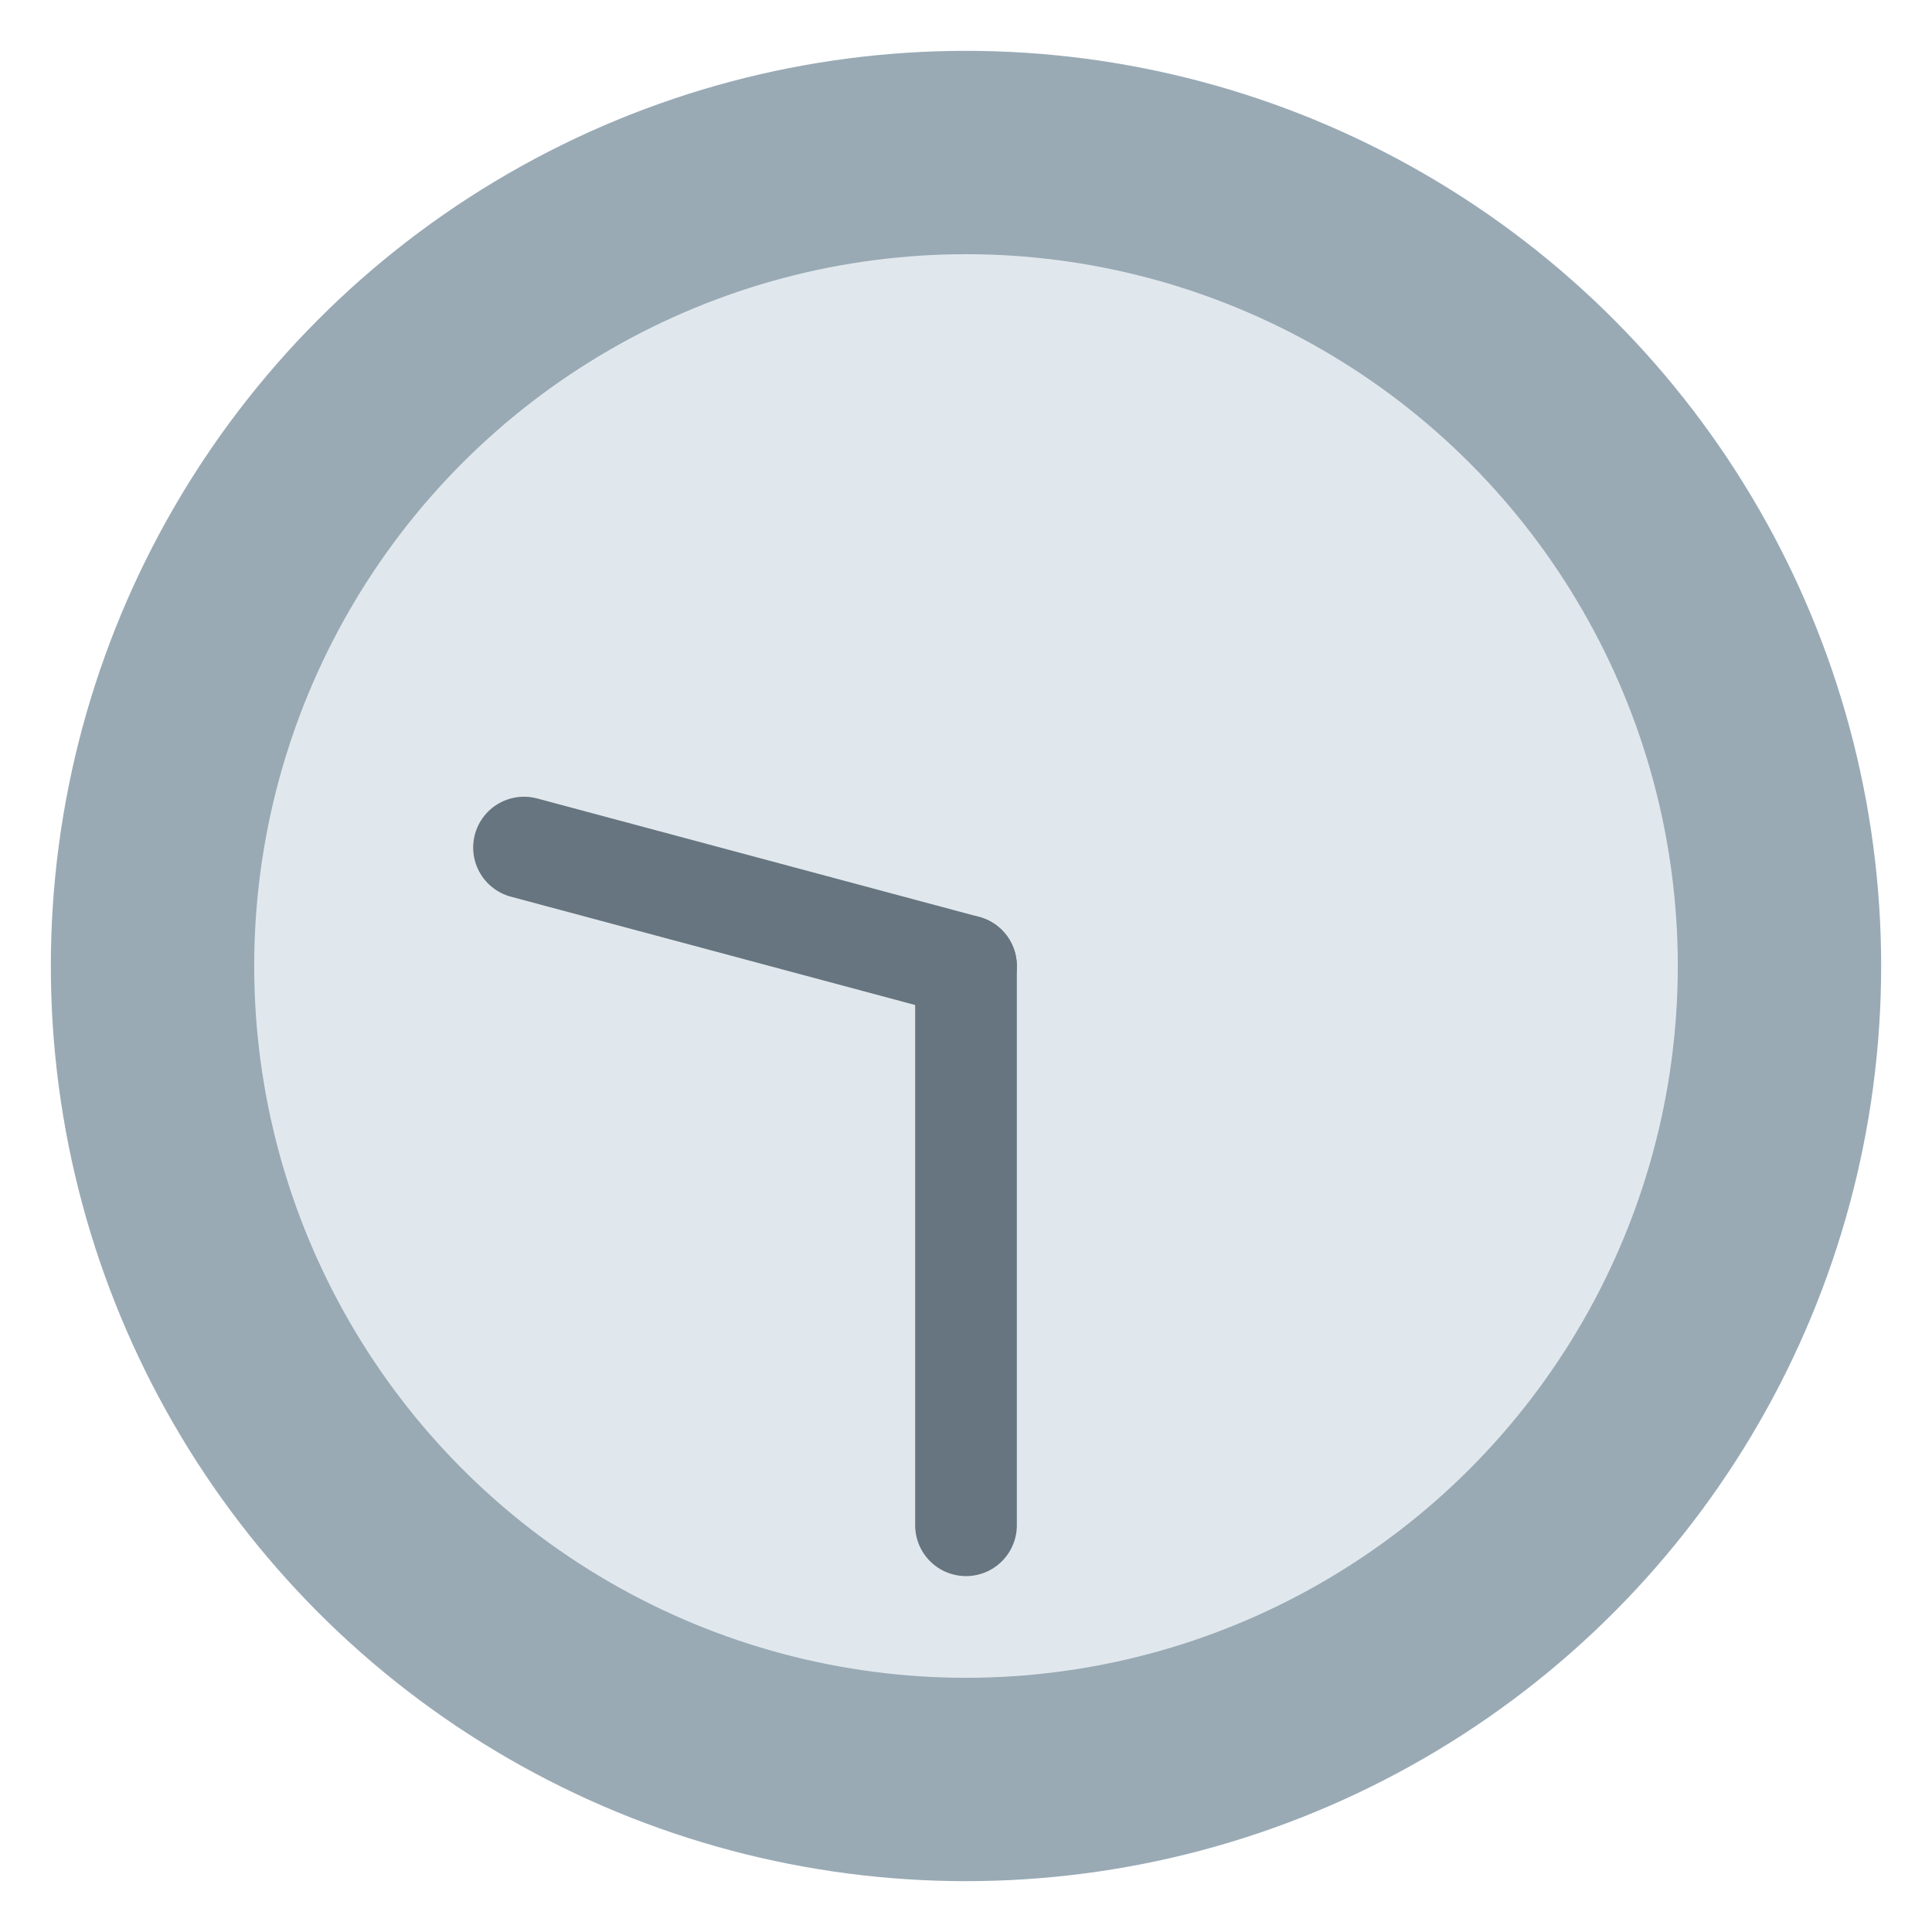 <?xml version="1.0" encoding="UTF-8" standalone="no"?><svg xmlns="http://www.w3.org/2000/svg" viewBox="0 0 47.5 47.5" version="1.1"><g transform="matrix(1.25,0,0,-1.25,23.75,23.75)" style="stroke-width:2;stroke-linecap:round"><circle fill="#99aab5" r="18"/><circle fill="#e1e8ed" r="14"/><g stroke="#66757f"><line y2="9" transform="rotate(-285)"/><line y2="11" transform="rotate(-180)"/></g></g></svg>
